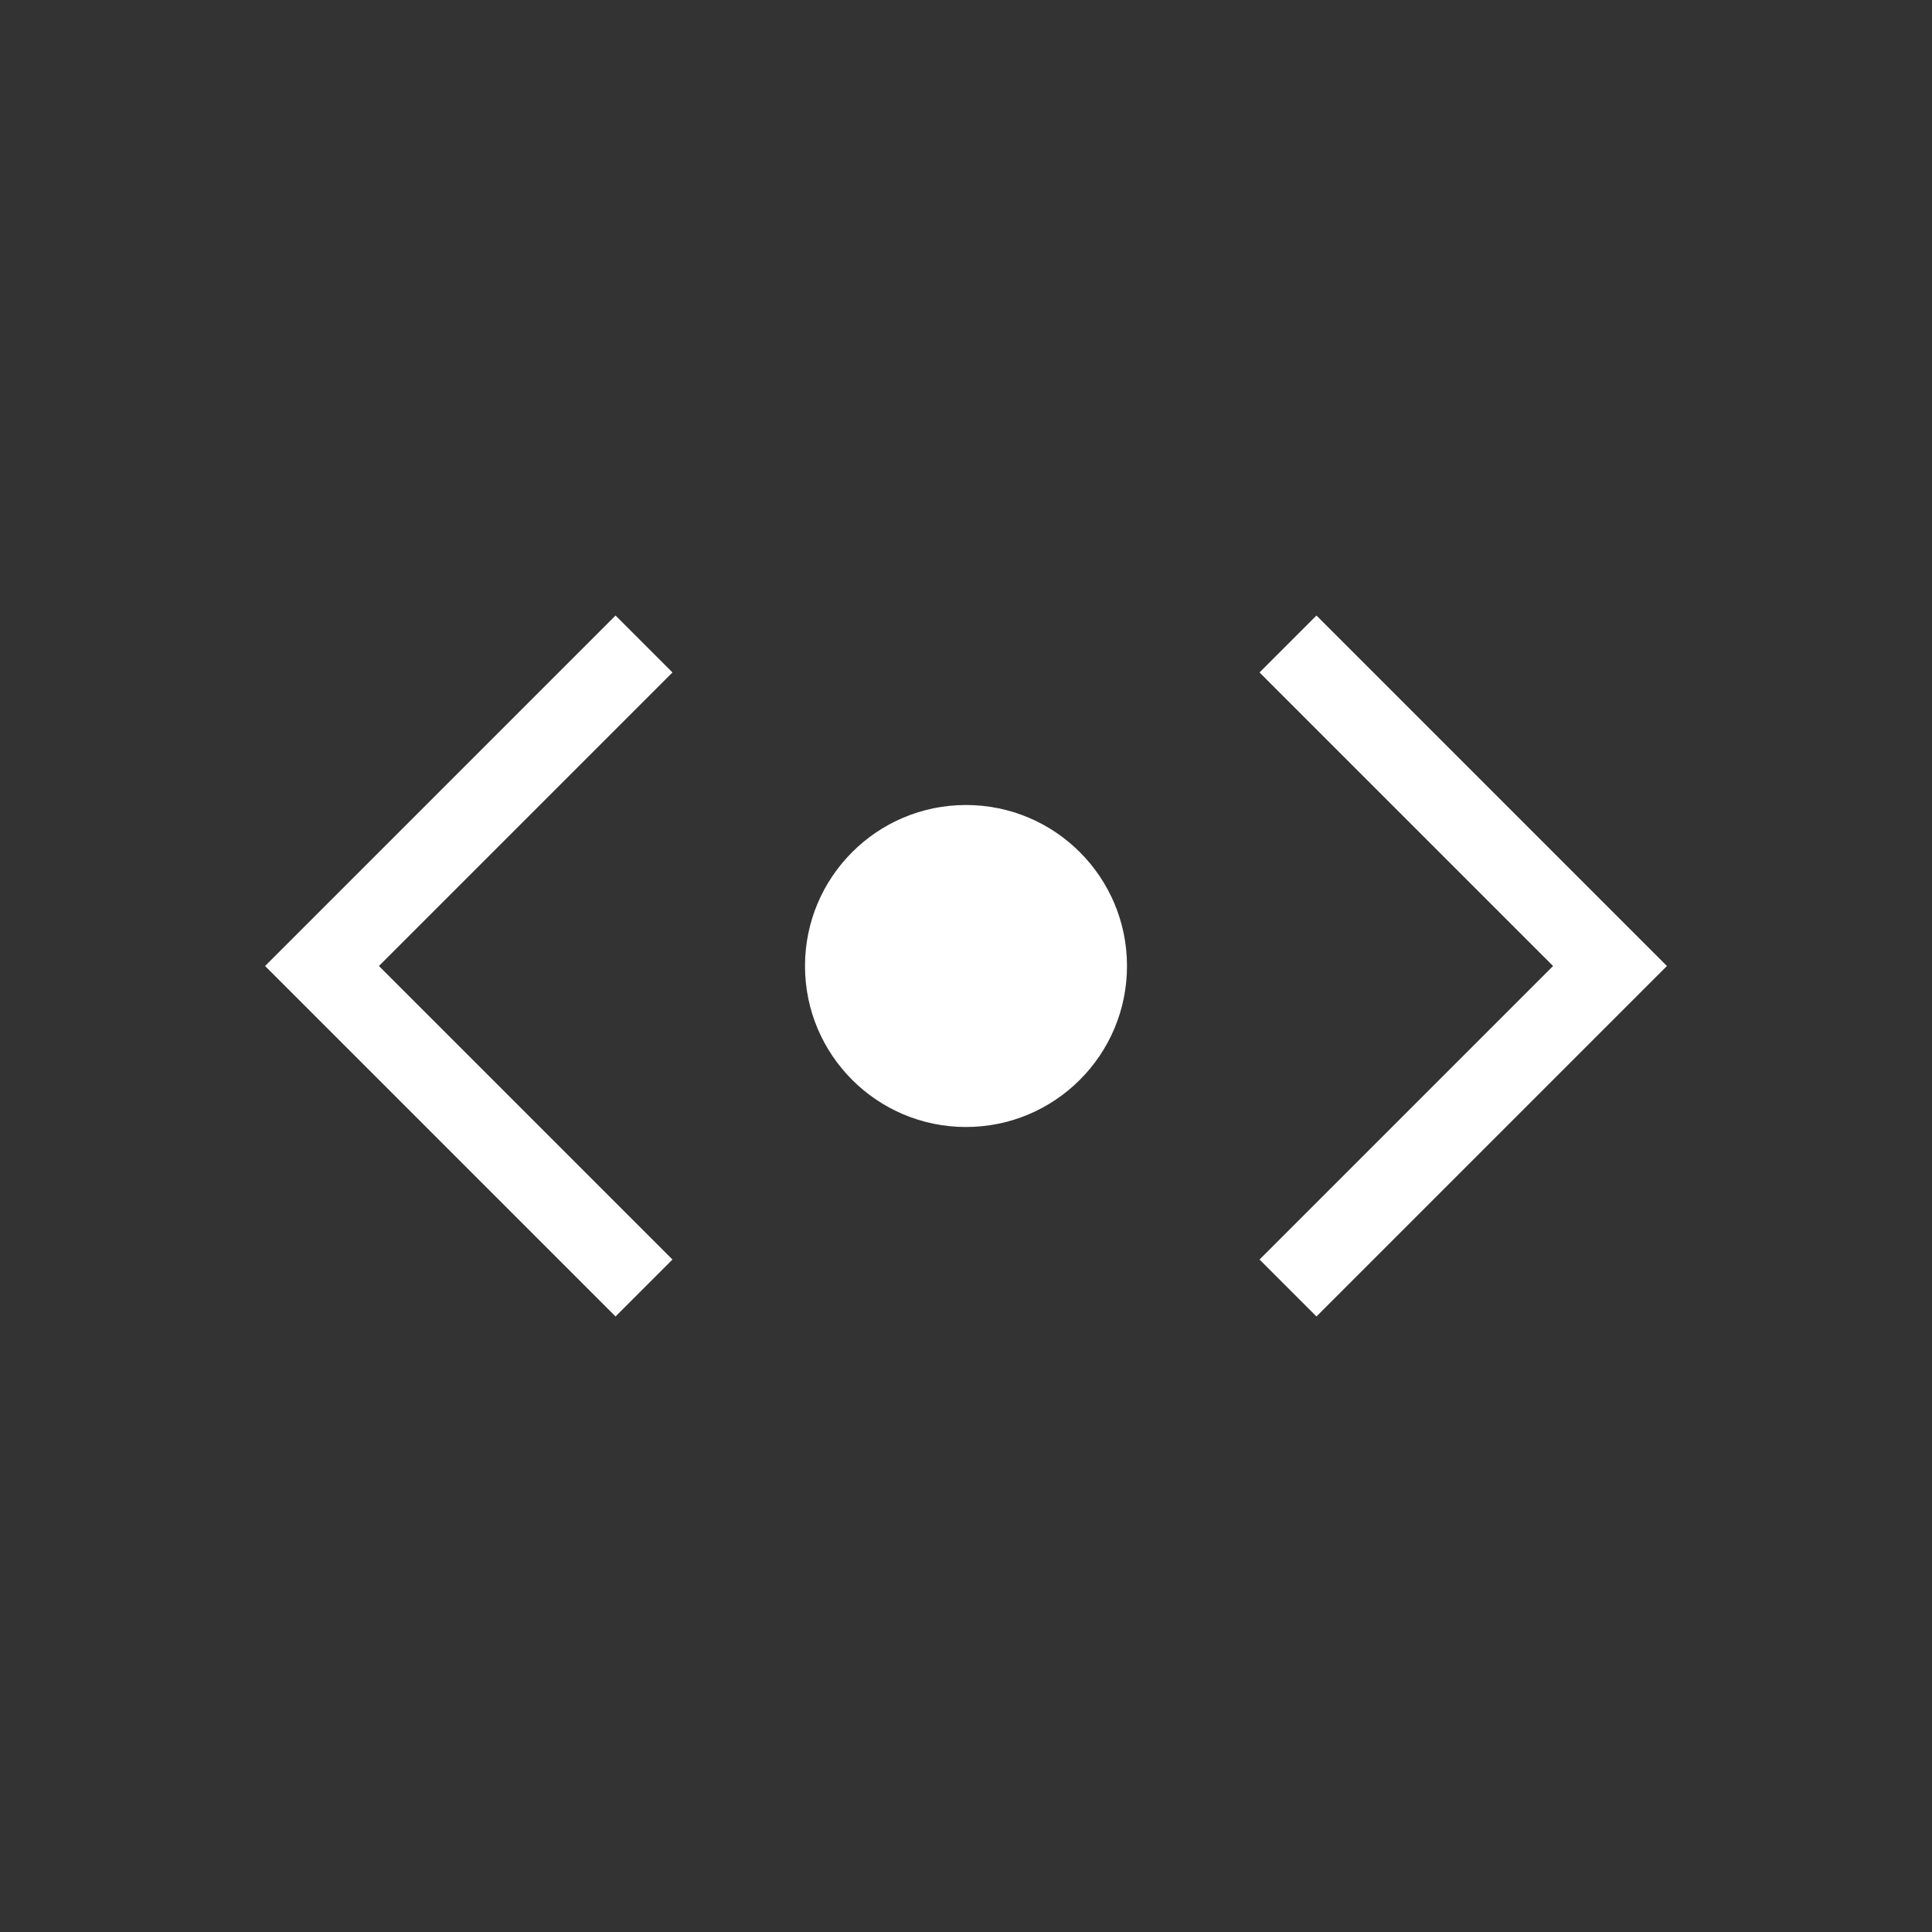 <svg width="24" height="24" viewBox="0 0 24 24" fill="none" xmlns="http://www.w3.org/2000/svg">
<rect x="0" y="0" width="24" height="24" fill="#333333" stroke="none"/>
<path d="M8 16L4 12L8 8" stroke="white"/>
<circle cx="12" cy="12" r="2" fill="white"/>
<path d="M16 8L20 12L16 16" stroke="white"/>
</svg>
